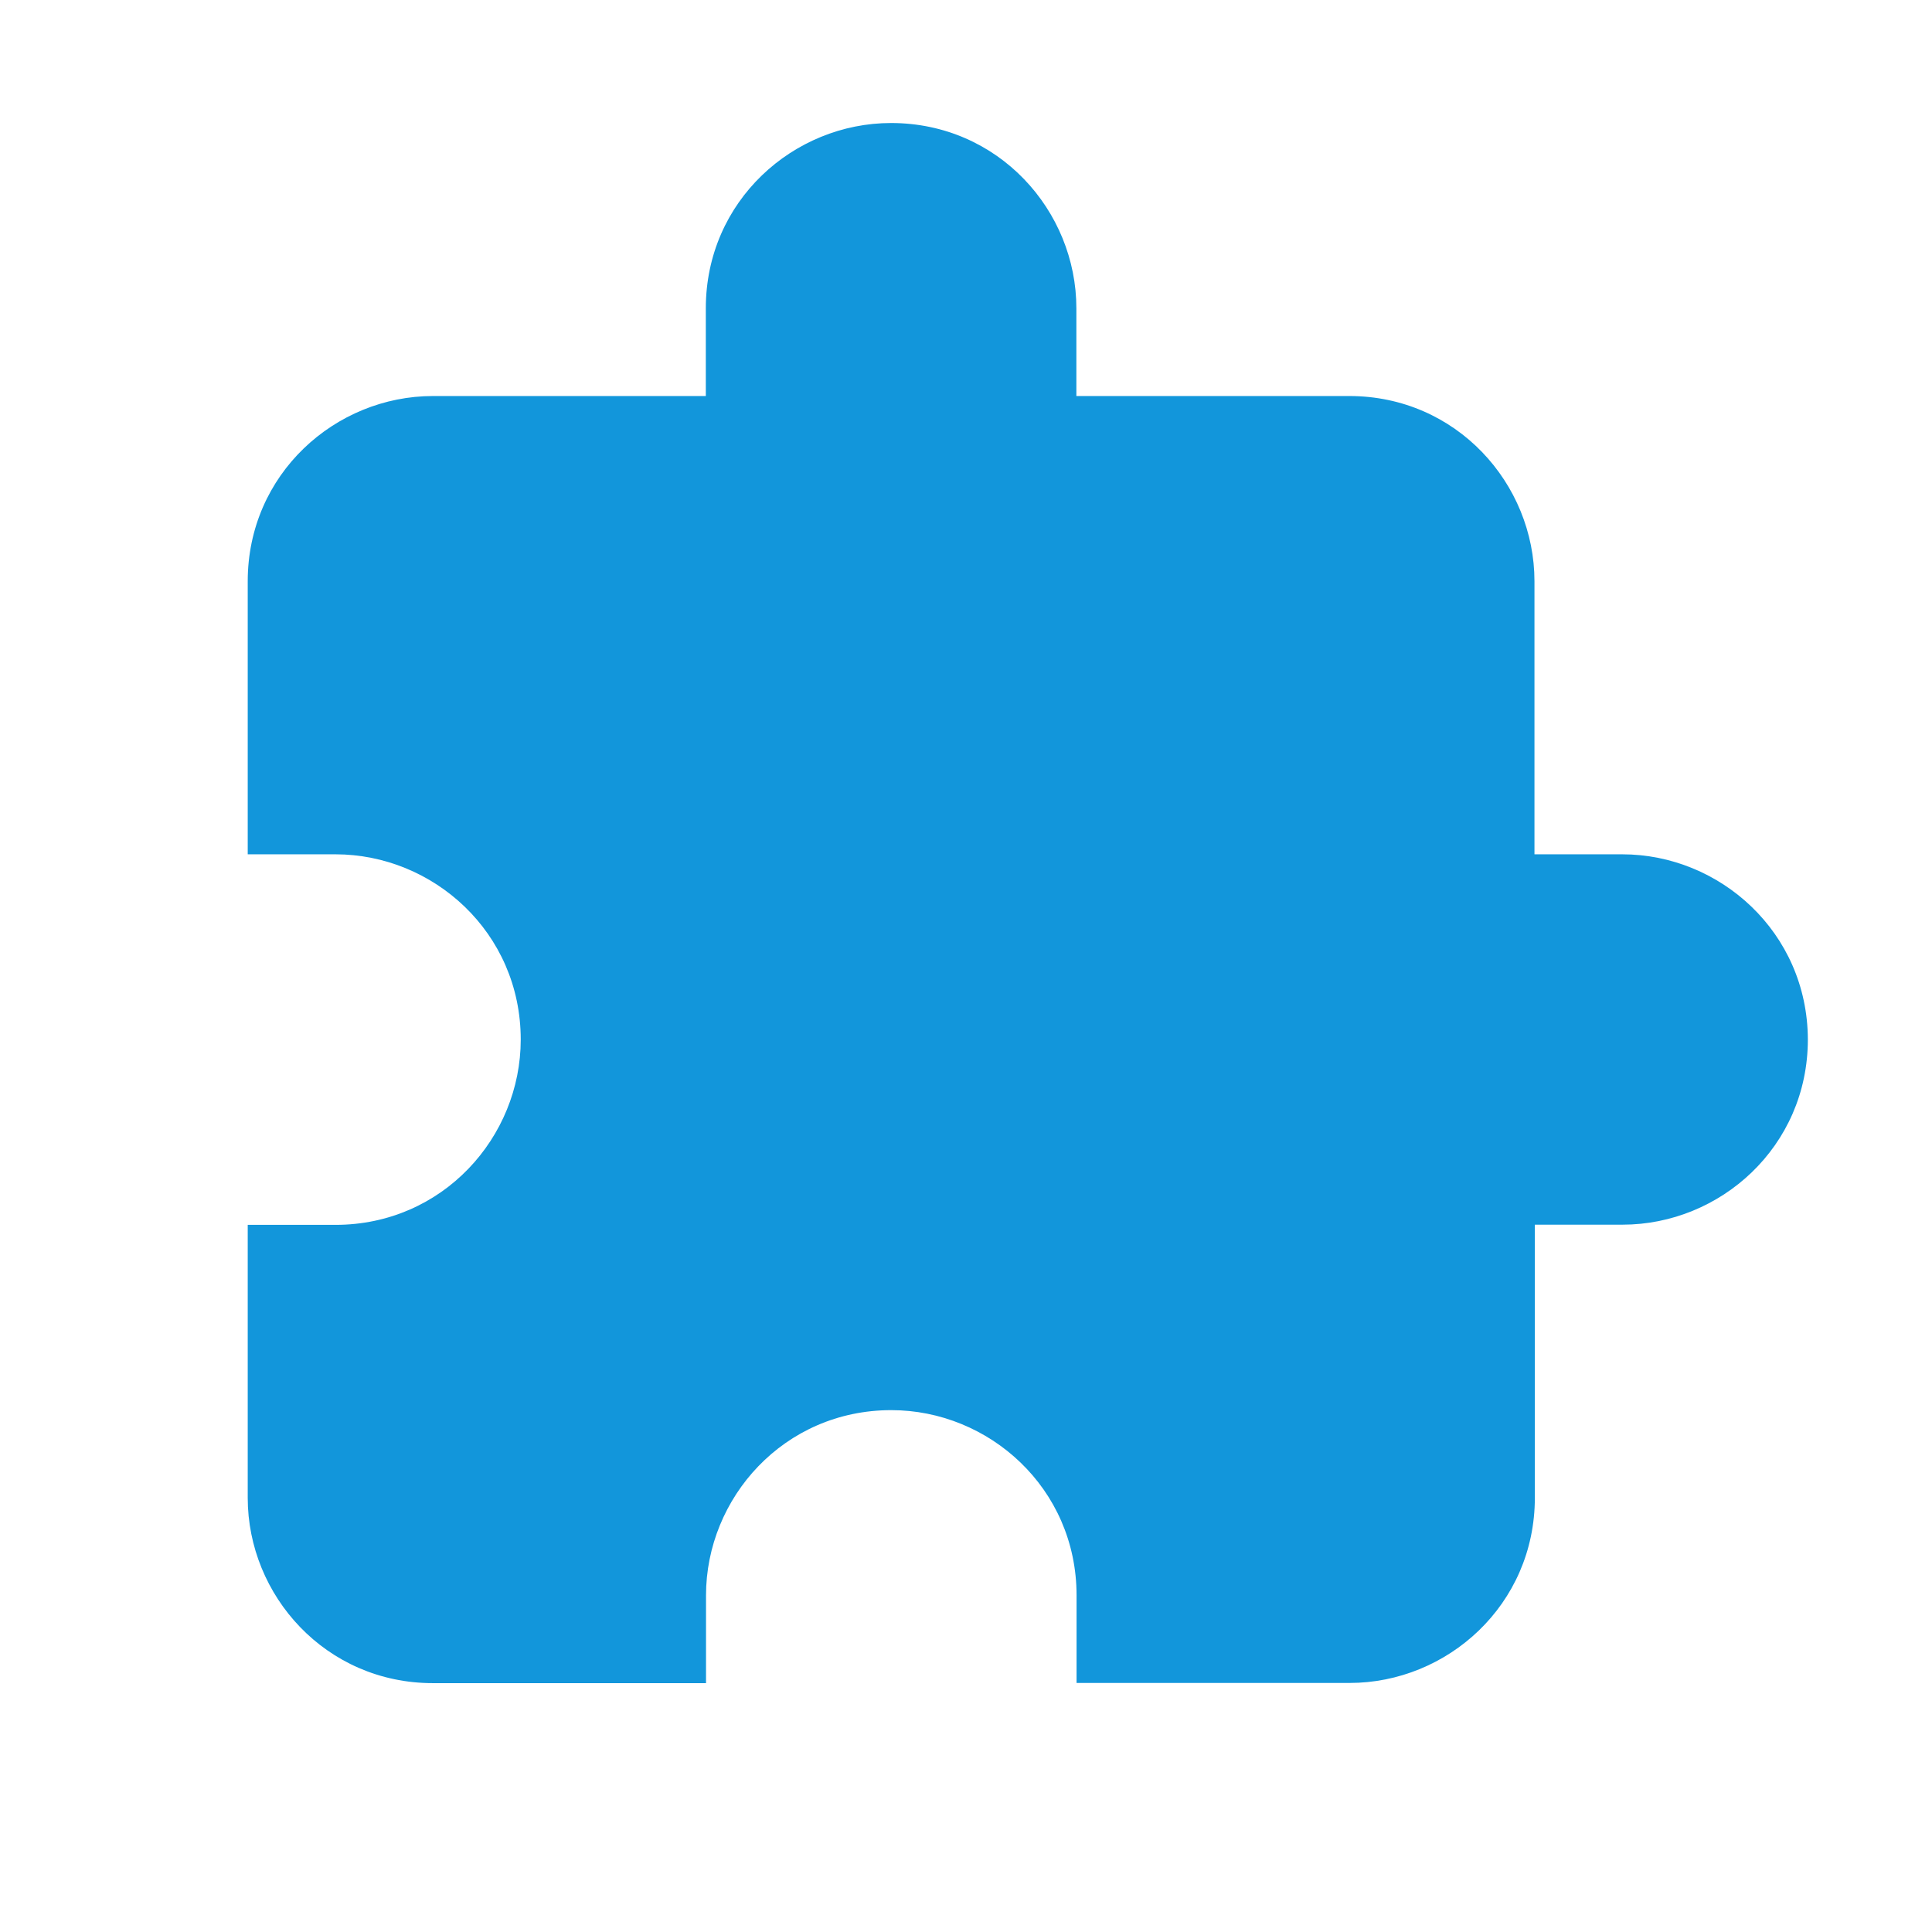 <?xml version="1.0" standalone="no"?><!DOCTYPE svg PUBLIC "-//W3C//DTD SVG 1.1//EN" "http://www.w3.org/Graphics/SVG/1.1/DTD/svg11.dtd"><svg t="1646030364135" class="icon" viewBox="0 0 1024 1024" version="1.1" xmlns="http://www.w3.org/2000/svg" p-id="4510" xmlns:xlink="http://www.w3.org/1999/xlink" width="200" height="200"><defs><style type="text/css"></style></defs><path d="M859.8 452.8h-46.5V308.1c0-51.7-41.3-98.2-98.2-98.2H570.5v-46.5c0-51.7-41.3-98.2-98.2-98.2-51.7 0-98.2 41.3-98.2 98.2v46.5H229.5c-51.7 0-98.2 41.3-98.2 98.2v144.7h46.5c51.7 0 98.2 41.3 98.2 98.2 0 51.7-41.3 98.2-98.2 98.2h-46.5v144.7c0 51.7 41.3 98.2 98.2 98.2h144.7v-46.5c0-51.7 41.3-98.2 98.2-98.2 51.7 0 98.2 41.3 98.2 98.2V892h144.7c51.7 0 98.2-41.3 98.2-98.2V649.1H860c51.7 0 98.2-41.3 98.2-98.2-0.2-56.8-46.7-98.1-98.4-98.1z" fill="#1296db" p-id="4511"></path></svg>